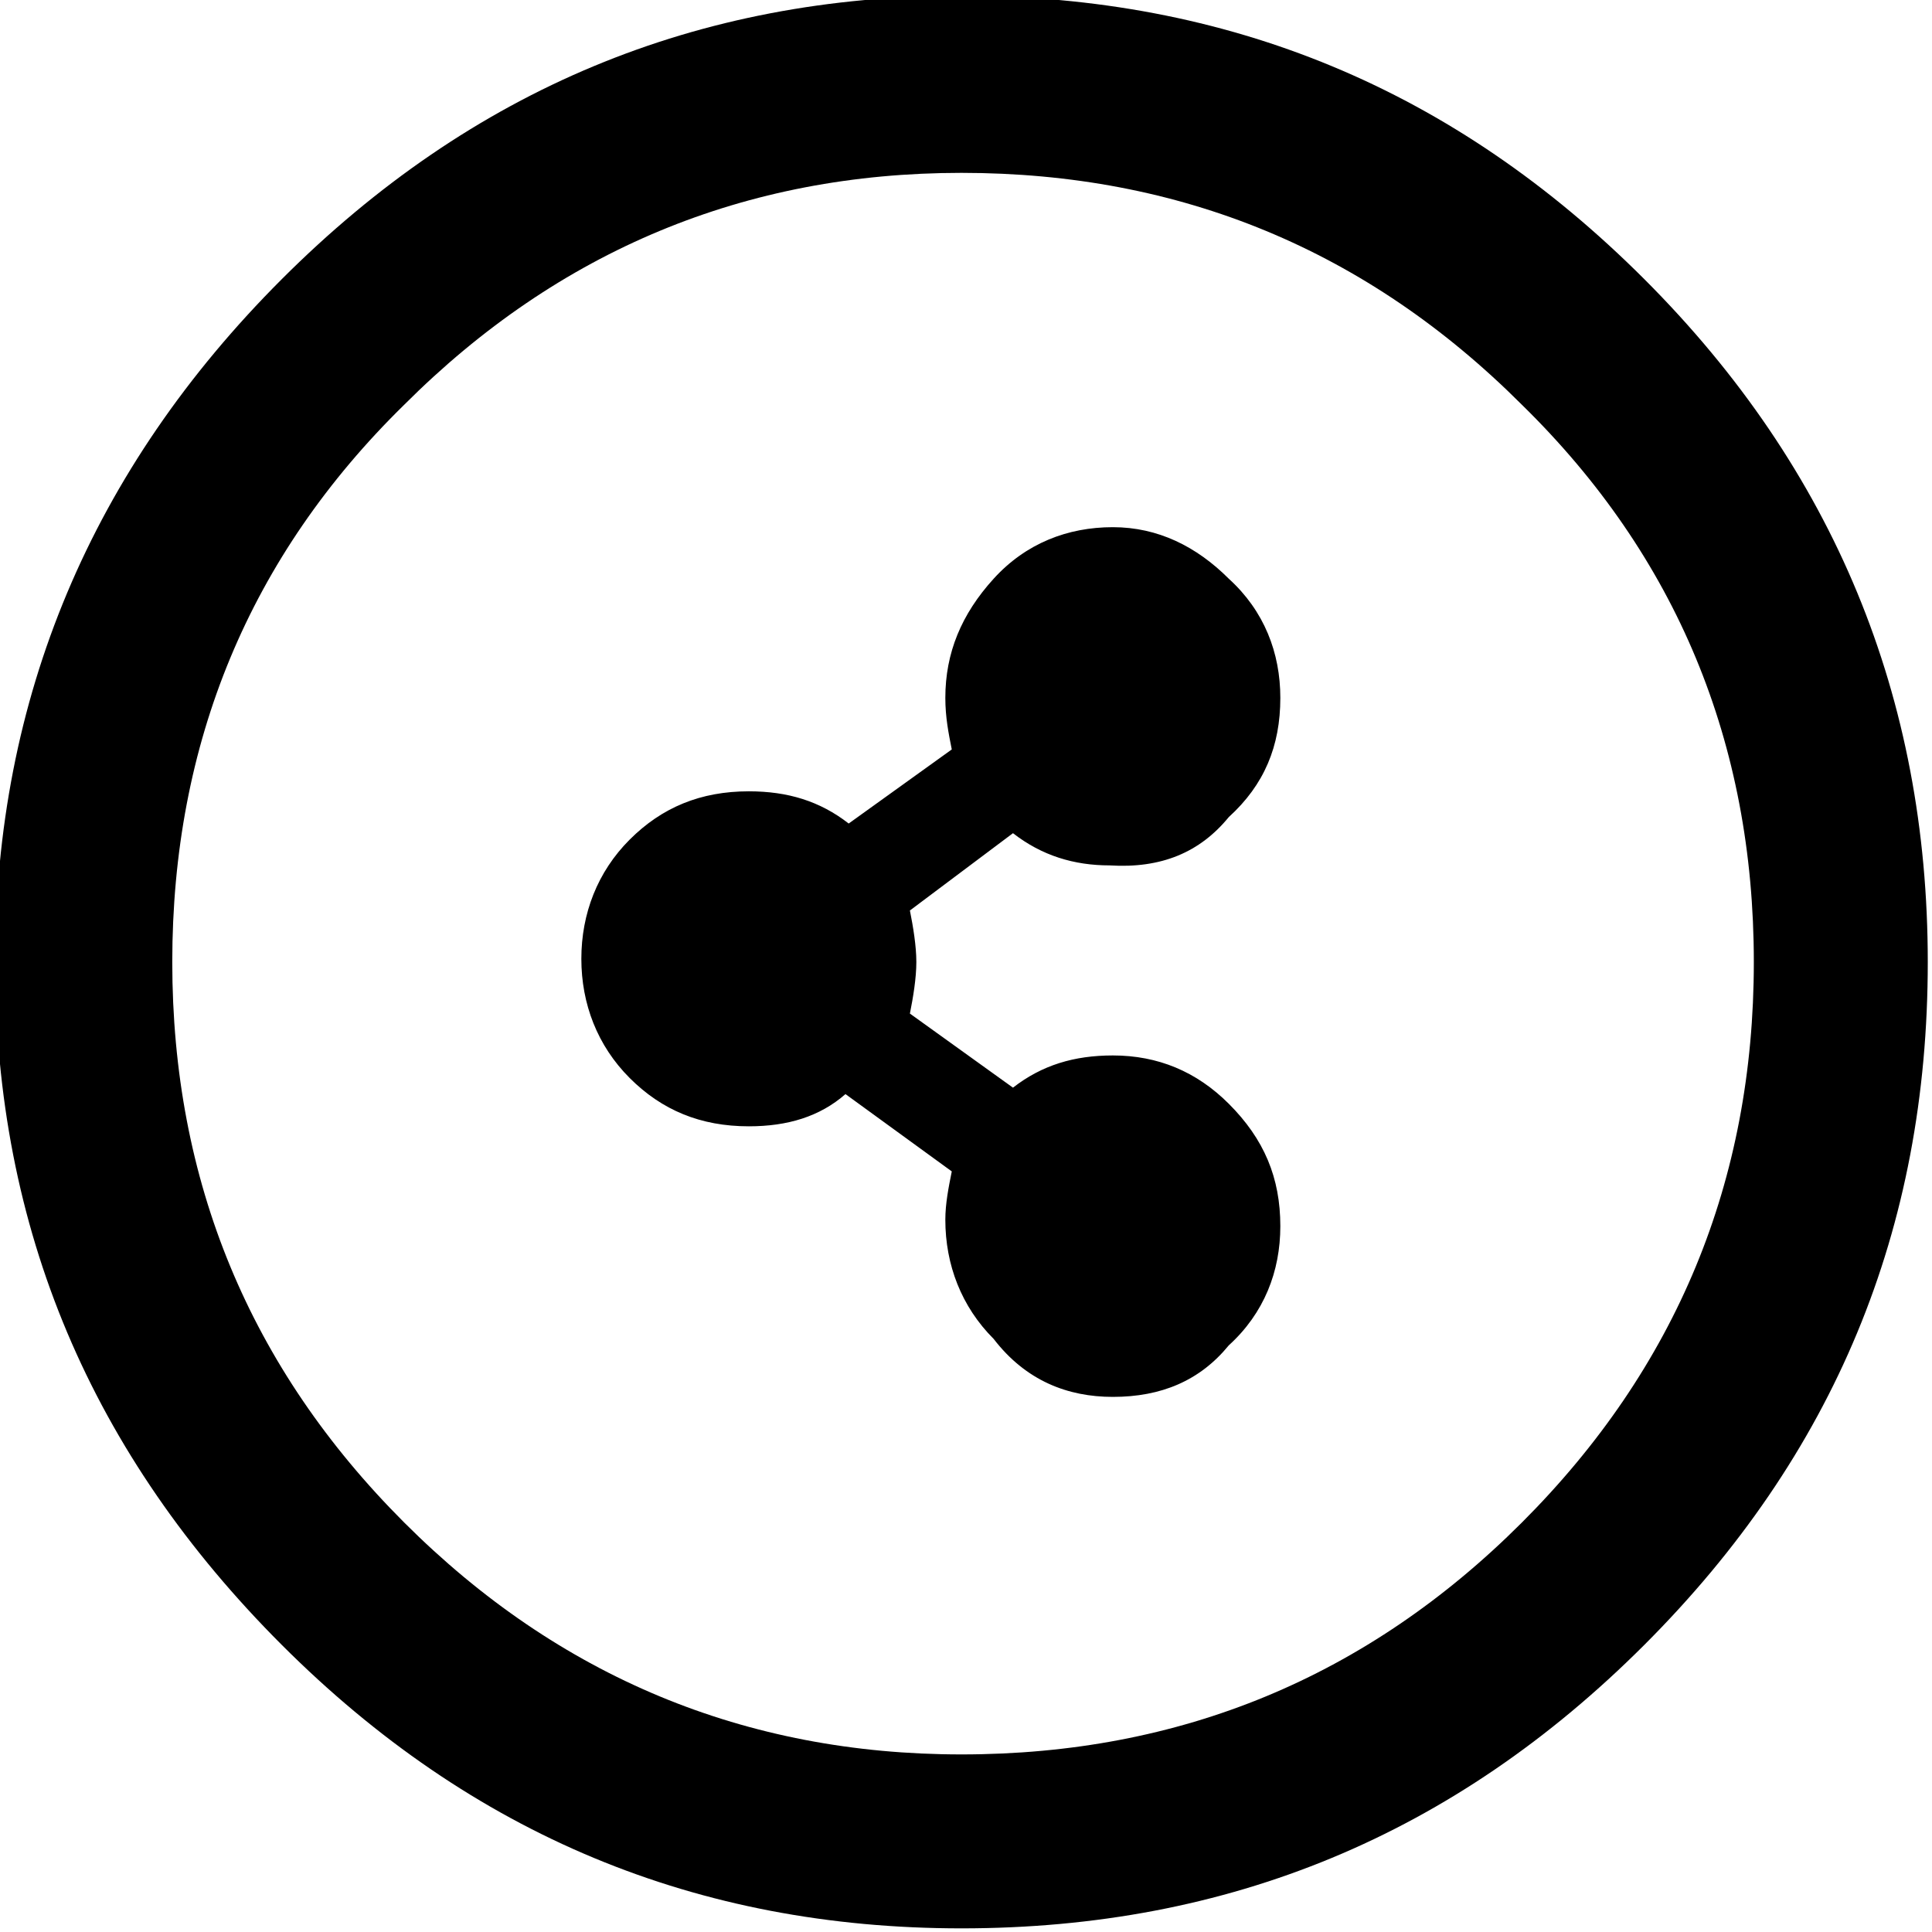 <?xml version="1.0" encoding="utf-8"?>
<!-- Generator: Adobe Illustrator 23.1.1, SVG Export Plug-In . SVG Version: 6.00 Build 0)  -->
<svg version="1.1" id="Ebene_1" xmlns="http://www.w3.org/2000/svg" xmlns:xlink="http://www.w3.org/1999/xlink" x="0px" y="0px"
	 viewBox="0 0 58 58" style="enable-background:new 0 0 58 58;" xml:space="preserve">
<g transform="matrix( 0.967, 0, 0, 0.967, 397,336) ">
	<g transform="matrix( 1, 0, 0, 1, 0,0) ">
		<g>
			<g id="Symbol_156_0_Layer0_0_FILL">
				<path d="M-359.5-338.8c-5.9-5.9-12.9-8.8-21.2-8.8c-8.2,0-15.2,2.9-21.1,8.8s-8.9,13-8.9,21.2c0,8.3,3,15.3,8.9,21.2
					s12.9,8.8,21.1,8.8c8.3,0,15.3-2.9,21.2-8.8s8.8-12.9,8.8-21.2C-350.7-325.8-353.6-332.9-359.5-338.8 M-380.7-342.1
					c6.8,0,12.6,2.4,17.4,7.2c4.8,4.7,7.2,10.5,7.2,17.3c0,6.8-2.4,12.6-7.2,17.4c-4.8,4.8-10.6,7.2-17.4,7.2
					c-6.7,0-12.5-2.4-17.3-7.2c-4.8-4.8-7.2-10.6-7.2-17.4c0-6.8,2.4-12.6,7.2-17.3C-393.2-339.7-387.4-342.1-380.7-342.1
					 M-372.4-322.1c1.1-1,1.6-2.2,1.6-3.7c0-1.4-0.5-2.7-1.6-3.7c-1-1-2.2-1.6-3.6-1.6s-2.7,0.5-3.7,1.6c-1,1.1-1.5,2.3-1.5,3.7
					c0,0.6,0.1,1.1,0.2,1.6l-3.2,2.3c-0.9-0.7-1.9-1-3.1-1c-1.5,0-2.7,0.5-3.7,1.5s-1.5,2.3-1.5,3.7c0,1.4,0.5,2.7,1.5,3.7
					s2.2,1.5,3.7,1.5c1.2,0,2.2-0.3,3-1l3.3,2.4c-0.1,0.5-0.2,1-0.2,1.5c0,1.4,0.5,2.7,1.5,3.7c1,1.3,2.3,1.8,3.7,1.8
					c1.5,0,2.7-0.5,3.6-1.6c1.1-1,1.6-2.3,1.6-3.7c0-1.5-0.5-2.7-1.6-3.8c-1-1-2.2-1.5-3.6-1.5c-1.2,0-2.2,0.3-3.1,1l-3.2-2.3
					c0.1-0.5,0.2-1.1,0.2-1.6s-0.1-1.1-0.2-1.6l3.2-2.4c0.9,0.7,1.9,1,3,1C-374.5-320.5-373.3-321-372.4-322.1z"/>
			</g>
		</g>
	</g>
</g>
</svg>
